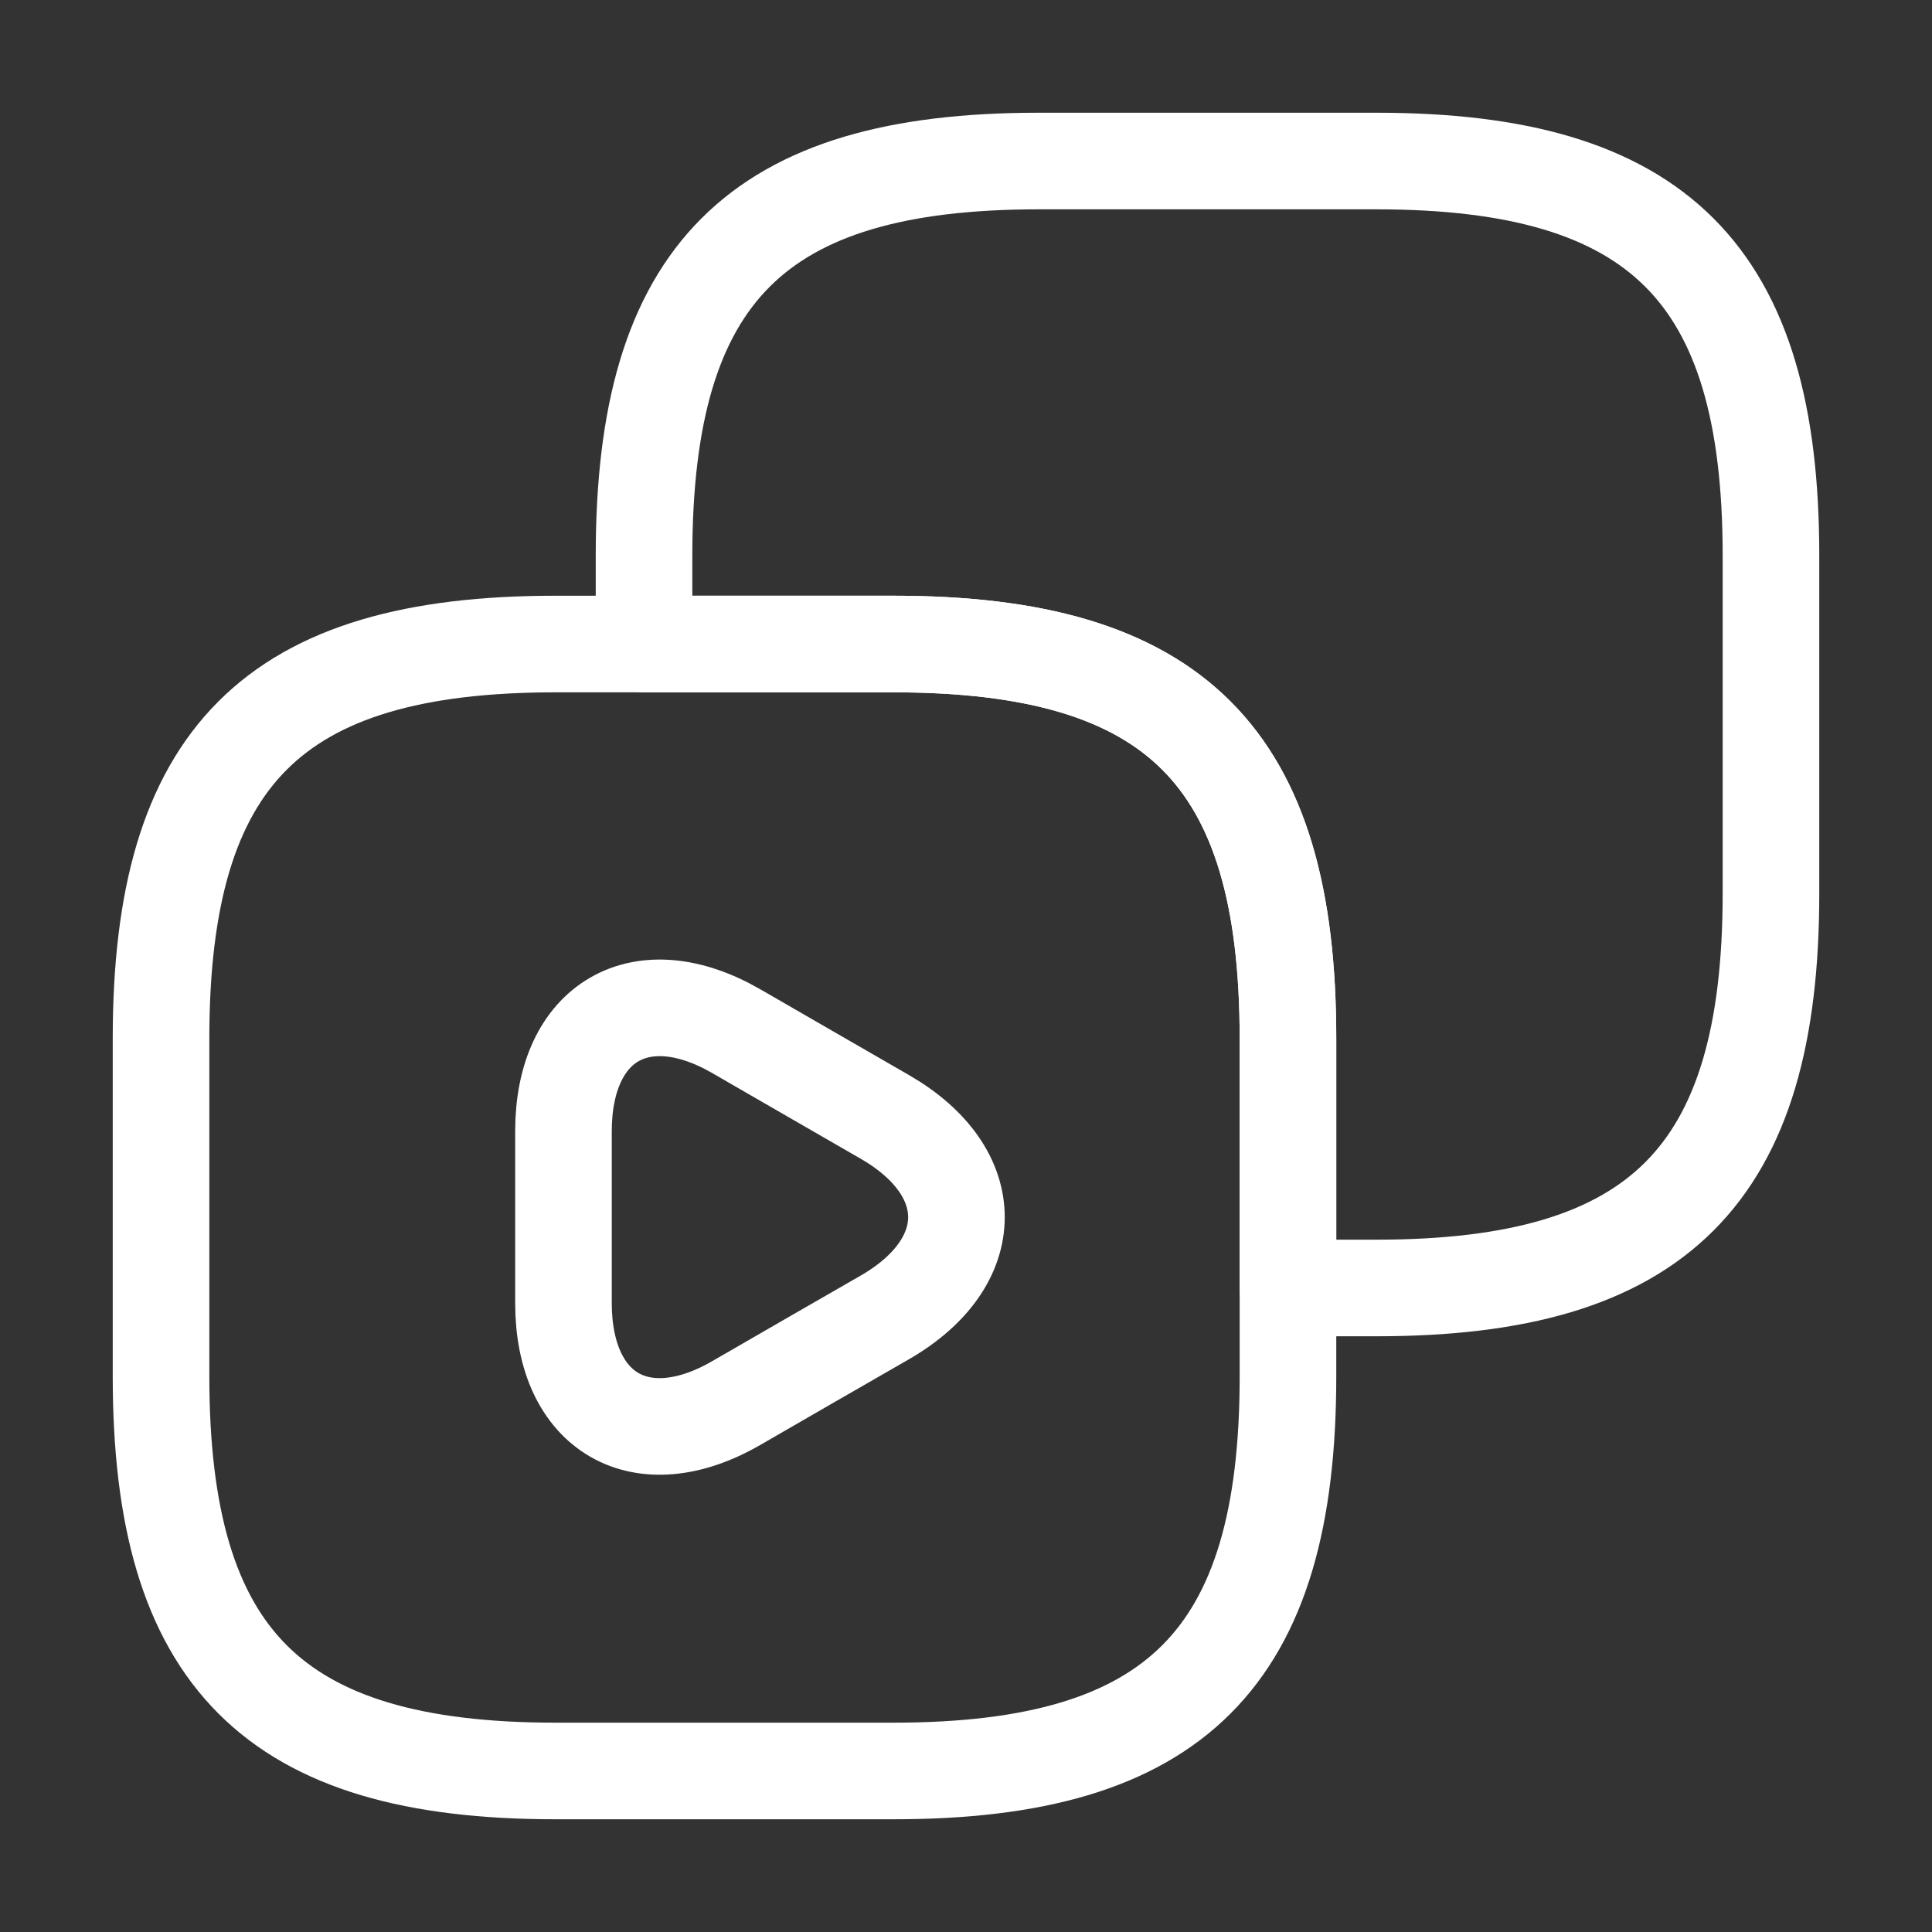 <svg width="20" height="20" viewBox="0 0 20 20" fill="none" xmlns="http://www.w3.org/2000/svg">
<rect x="0" y="0" width="20" height="20" fill="#333333" stroke="none"/>
<path d="M18.333 9.25V5.75C18.333 2.833 17.166 1.667 14.25 1.667H10.75C7.833 1.667 6.667 2.833 6.667 5.75V6.667H9.25C12.166 6.667 13.333 7.833 13.333 10.75V13.333H14.25C17.166 13.333 18.333 12.166 18.333 9.25Z" stroke="white" stroke-linecap="round" stroke-linejoin="round"/>
<path d="M13.333 14.25V10.75C13.333 7.833 12.166 6.667 9.25 6.667H5.75C2.833 6.667 1.667 7.833 1.667 10.75V14.25C1.667 17.166 2.833 18.333 5.75 18.333H9.25C12.166 18.333 13.333 17.166 13.333 14.25Z" stroke="white" stroke-linecap="round" stroke-linejoin="round"/>
<path d="M5.833 12.6V11.712C5.833 10.573 6.64 10.107 7.624 10.676L8.393 11.12L9.163 11.564C10.147 12.134 10.147 13.066 9.163 13.636L8.393 14.079L7.624 14.523C6.64 15.093 5.833 14.627 5.833 13.488V12.6V12.6Z" stroke="white" stroke-miterlimit="10" stroke-linecap="round" stroke-linejoin="round"/>
</svg>
